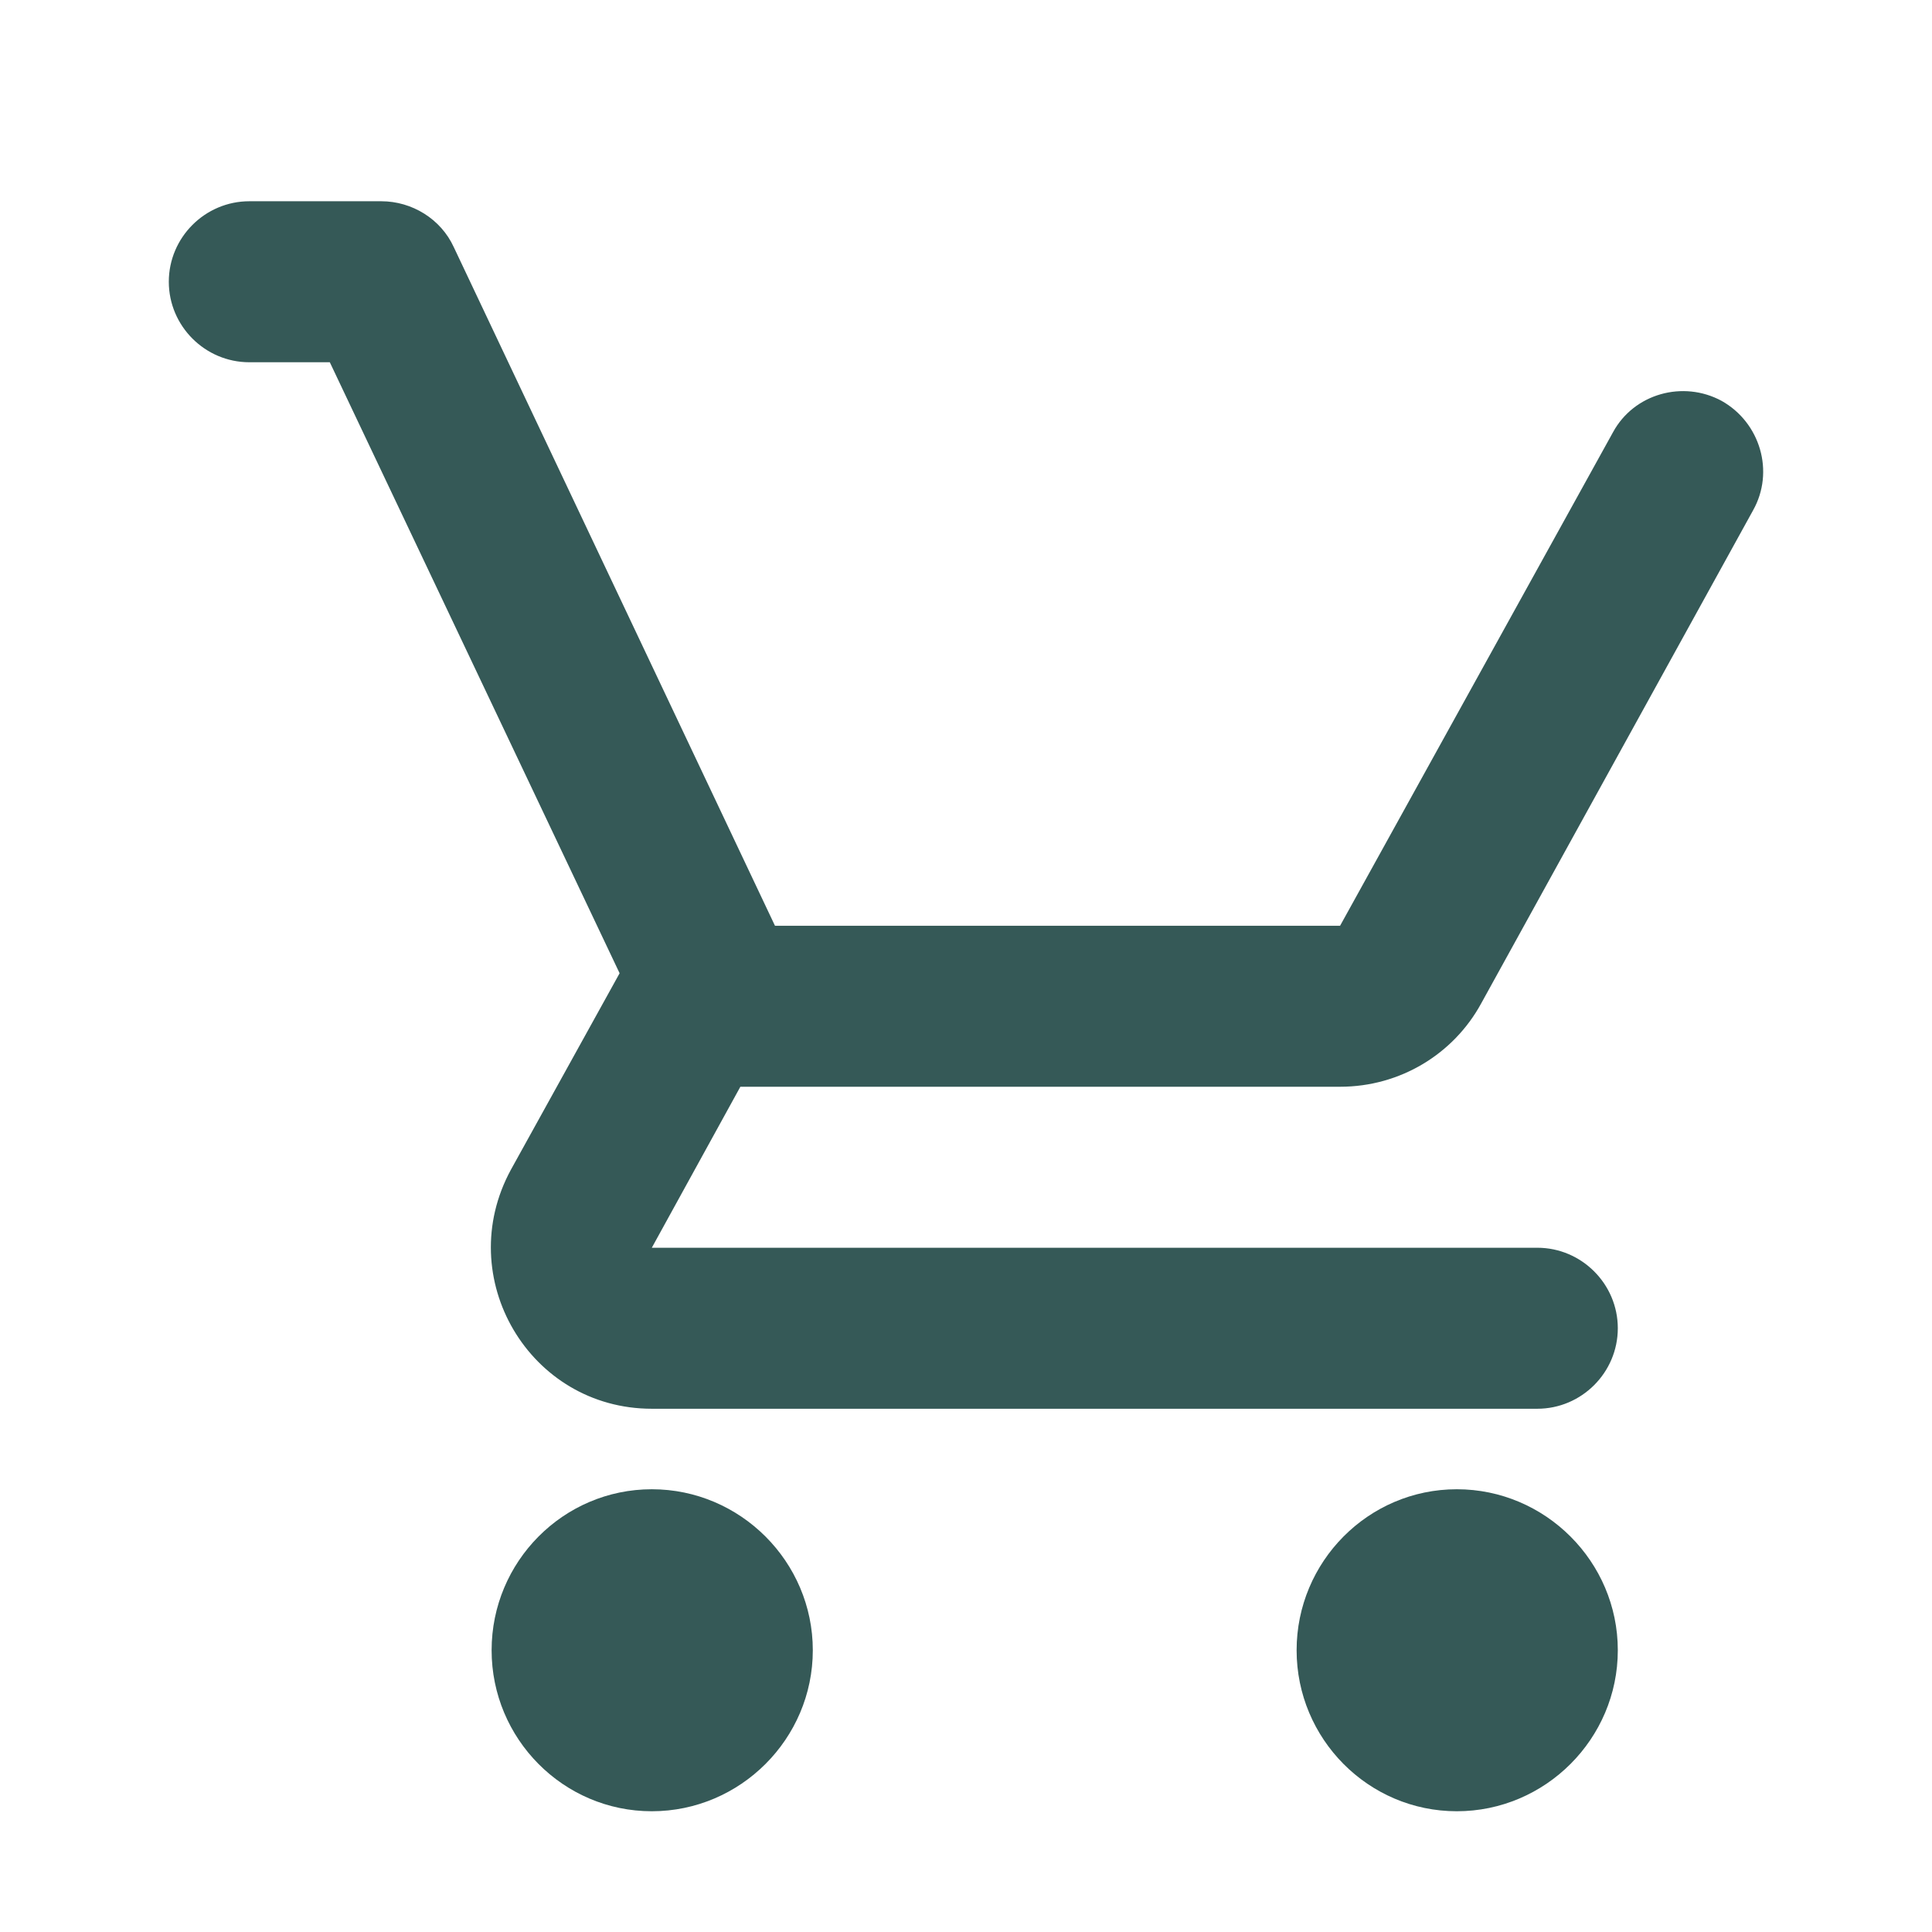 <svg width="24" height="24" viewBox="0 0 24 24" fill="none" xmlns="http://www.w3.org/2000/svg">
<path fill-rule="evenodd" clip-rule="evenodd" d="M16.647 13.5H9.197L8.097 15.5H19.097C19.647 15.5 20.097 15.95 20.097 16.5C20.097 17.05 19.647 17.5 19.097 17.5H8.097C6.577 17.5 5.617 15.87 6.347 14.53L7.697 12.09L4.097 4.5H3.097C2.547 4.5 2.097 4.05 2.097 3.5C2.097 2.95 2.547 2.5 3.097 2.5H4.737C5.117 2.5 5.477 2.72 5.637 3.07L9.627 11.5H16.647L20.037 5.37C20.297 4.89 20.907 4.72 21.387 4.98C21.867 5.25 22.047 5.86 21.777 6.34L18.397 12.47C18.057 13.09 17.397 13.5 16.647 13.5ZM8.097 18.5C6.997 18.5 6.107 19.4 6.107 20.5C6.107 21.6 6.997 22.5 8.097 22.5C9.197 22.5 10.097 21.6 10.097 20.5C10.097 19.4 9.197 18.5 8.097 18.5ZM18.097 18.5C16.997 18.5 16.107 19.4 16.107 20.5C16.107 21.6 16.997 22.5 18.097 22.5C19.197 22.5 20.097 21.6 20.097 20.5C20.097 19.4 19.197 18.5 18.097 18.5Z" fill="#355957"/>
</svg>
